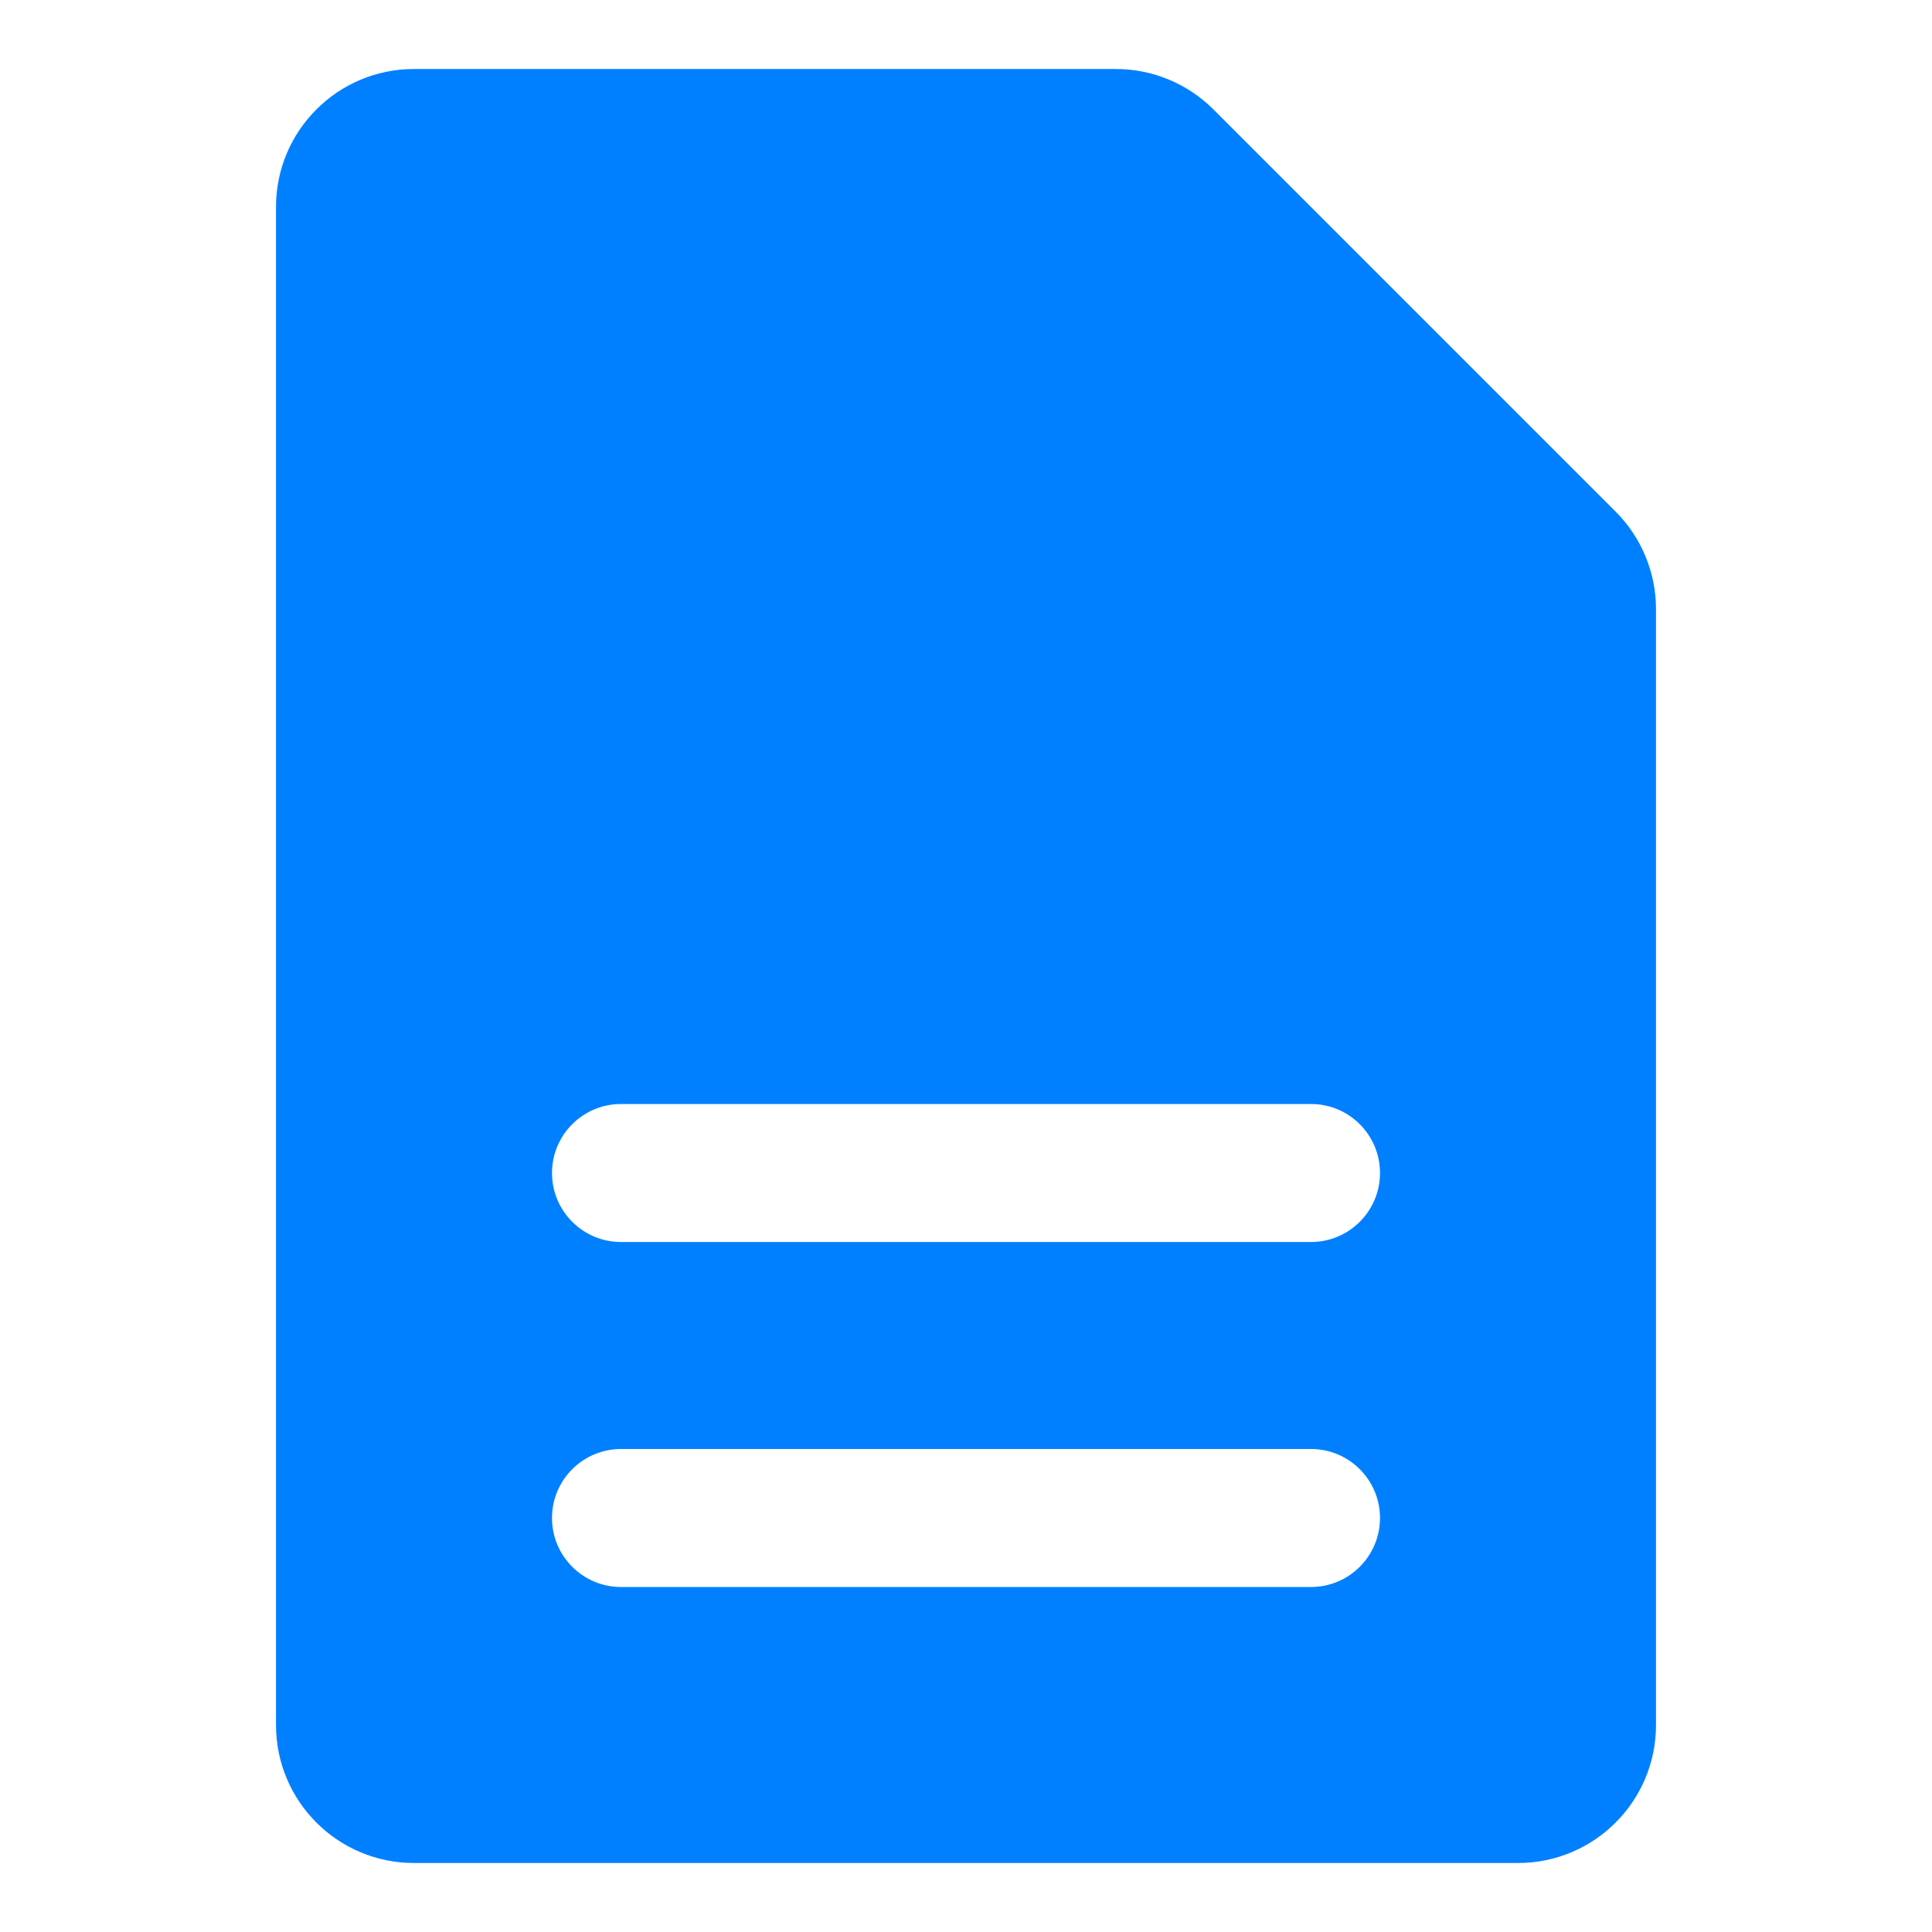 <svg width="28" height="28" viewBox="0 0 28 28" fill="none" xmlns="http://www.w3.org/2000/svg">
<path fill-rule="evenodd" clip-rule="evenodd" d="M6 27H22C23.105 27 24 26.105 24 25V8.828C24 8.298 23.789 7.789 23.414 7.414L17.586 1.586C17.211 1.211 16.702 1 16.172 1H6C4.895 1 4 1.895 4 3V25C4 26.105 4.895 27 6 27ZM8 22C8 21.448 8.448 21 9 21H19C19.552 21 20 21.448 20 22C20 22.552 19.552 23 19 23H9C8.448 23 8 22.552 8 22ZM9 16C8.448 16 8 16.448 8 17C8 17.552 8.448 18 9 18H19C19.552 18 20 17.552 20 17C20 16.448 19.552 16 19 16H9Z" fill="#0080FF"/>
</svg>
